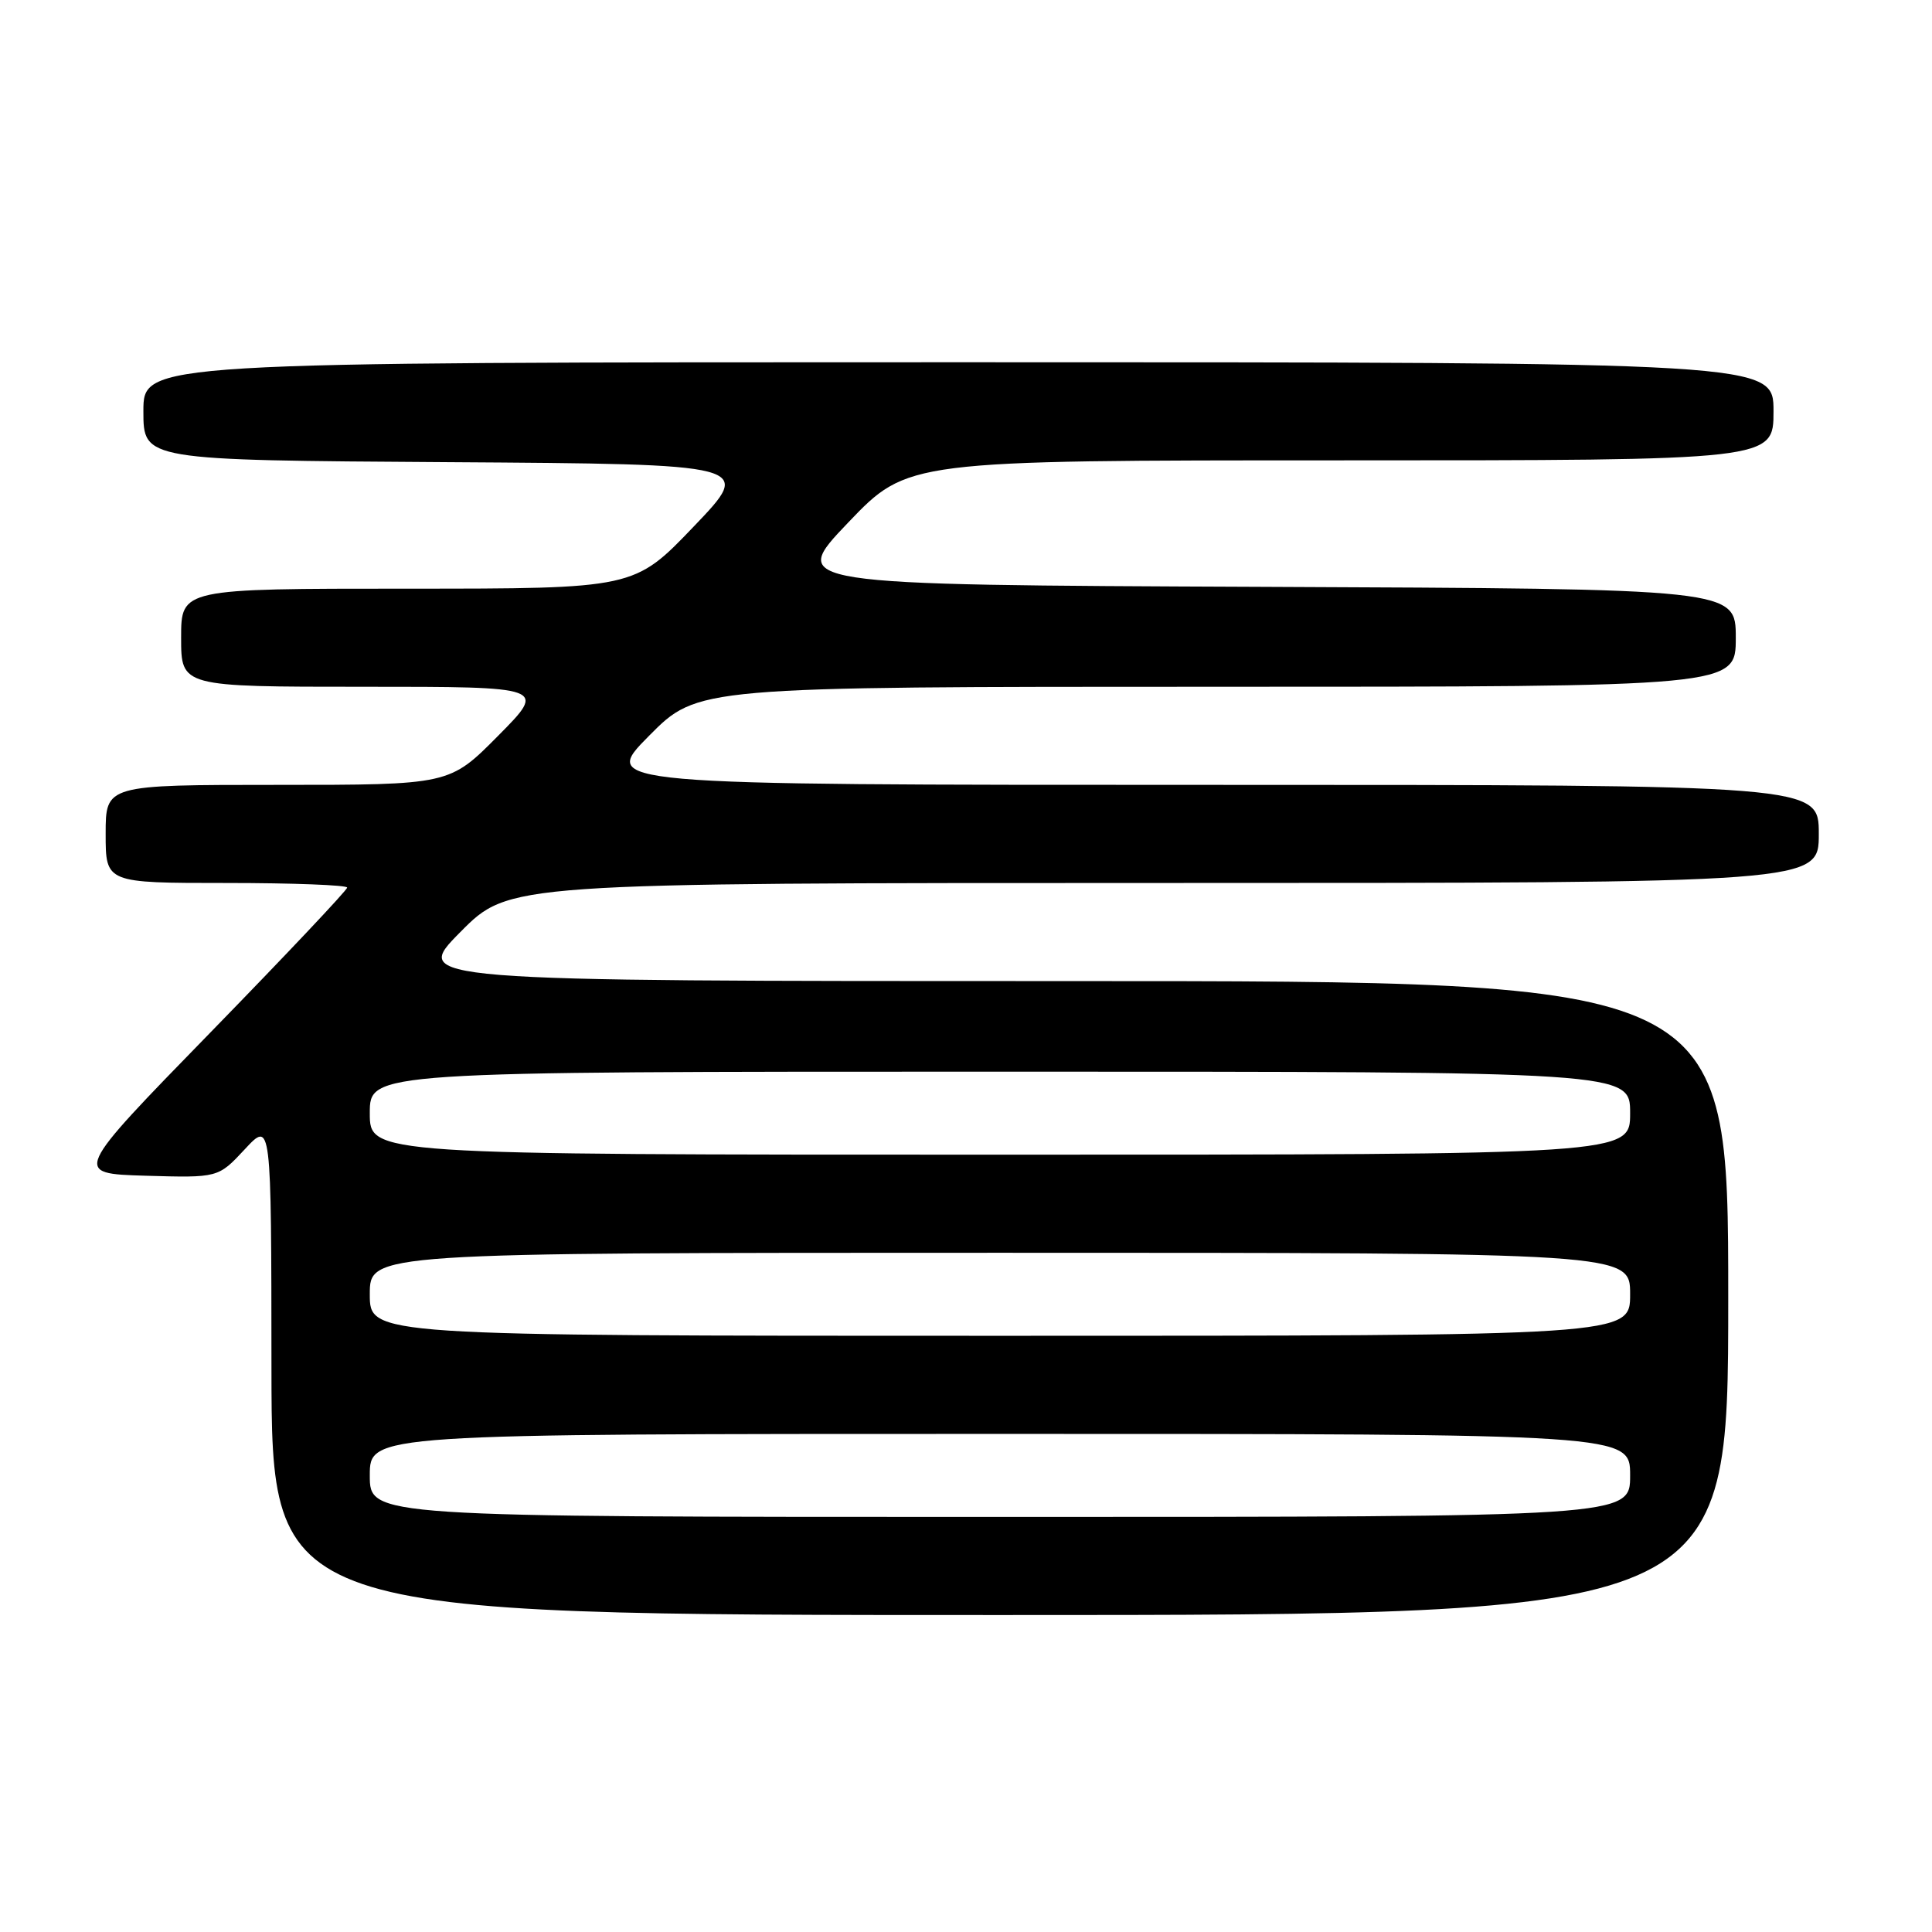 <?xml version="1.0" encoding="UTF-8" standalone="no"?>
<!DOCTYPE svg PUBLIC "-//W3C//DTD SVG 1.1//EN" "http://www.w3.org/Graphics/SVG/1.1/DTD/svg11.dtd" >
<svg xmlns="http://www.w3.org/2000/svg" xmlns:xlink="http://www.w3.org/1999/xlink" version="1.1" viewBox="0 0 256 256">
 <g >
 <path fill="currentColor"
d=" M 229.00 172.00 C 229.00 130.00 229.00 130.00 141.78 130.00 C 54.56 130.00 54.56 130.00 61.00 123.50 C 67.44 117.00 67.44 117.00 154.22 117.00 C 241.00 117.00 241.00 117.00 241.00 110.50 C 241.00 104.00 241.00 104.00 160.28 104.00 C 79.56 104.00 79.56 104.00 86.00 97.50 C 92.44 91.00 92.44 91.00 161.22 91.00 C 230.00 91.00 230.00 91.00 230.00 84.51 C 230.00 78.02 230.00 78.02 167.25 77.76 C 104.50 77.50 104.50 77.50 112.38 69.25 C 120.27 61.00 120.27 61.00 177.63 61.00 C 235.00 61.00 235.00 61.00 235.00 54.50 C 235.00 48.00 235.00 48.00 127.00 48.00 C 19.00 48.00 19.00 48.00 19.00 54.49 C 19.00 60.98 19.00 60.98 59.42 61.24 C 99.84 61.50 99.84 61.50 91.94 69.75 C 84.05 78.00 84.05 78.00 54.03 78.00 C 24.00 78.00 24.00 78.00 24.00 84.50 C 24.00 91.00 24.00 91.00 48.22 91.00 C 72.44 91.00 72.44 91.00 66.00 97.50 C 59.56 104.00 59.56 104.00 36.78 104.00 C 14.00 104.00 14.00 104.00 14.00 110.50 C 14.00 117.00 14.00 117.00 30.00 117.00 C 38.80 117.00 46.00 117.28 46.00 117.61 C 46.00 117.95 37.82 126.61 27.83 136.86 C 9.66 155.50 9.66 155.50 19.28 155.79 C 28.91 156.07 28.91 156.07 32.43 152.29 C 35.95 148.50 35.95 148.50 35.97 181.25 C 36.00 214.00 36.00 214.00 132.50 214.00 C 229.00 214.00 229.00 214.00 229.00 172.00 Z  M 49.00 195.50 C 49.00 190.00 49.00 190.00 132.50 190.00 C 216.00 190.00 216.00 190.00 216.00 195.50 C 216.00 201.00 216.00 201.00 132.50 201.00 C 49.00 201.00 49.00 201.00 49.00 195.50 Z  M 49.00 171.50 C 49.00 166.00 49.00 166.00 132.50 166.00 C 216.00 166.00 216.00 166.00 216.00 171.50 C 216.00 177.00 216.00 177.00 132.50 177.00 C 49.00 177.00 49.00 177.00 49.00 171.50 Z  M 49.00 147.50 C 49.00 142.00 49.00 142.00 132.50 142.00 C 216.00 142.00 216.00 142.00 216.00 147.50 C 216.00 153.00 216.00 153.00 132.50 153.00 C 49.00 153.00 49.00 153.00 49.00 147.50 Z "/>
</g>
</svg>
